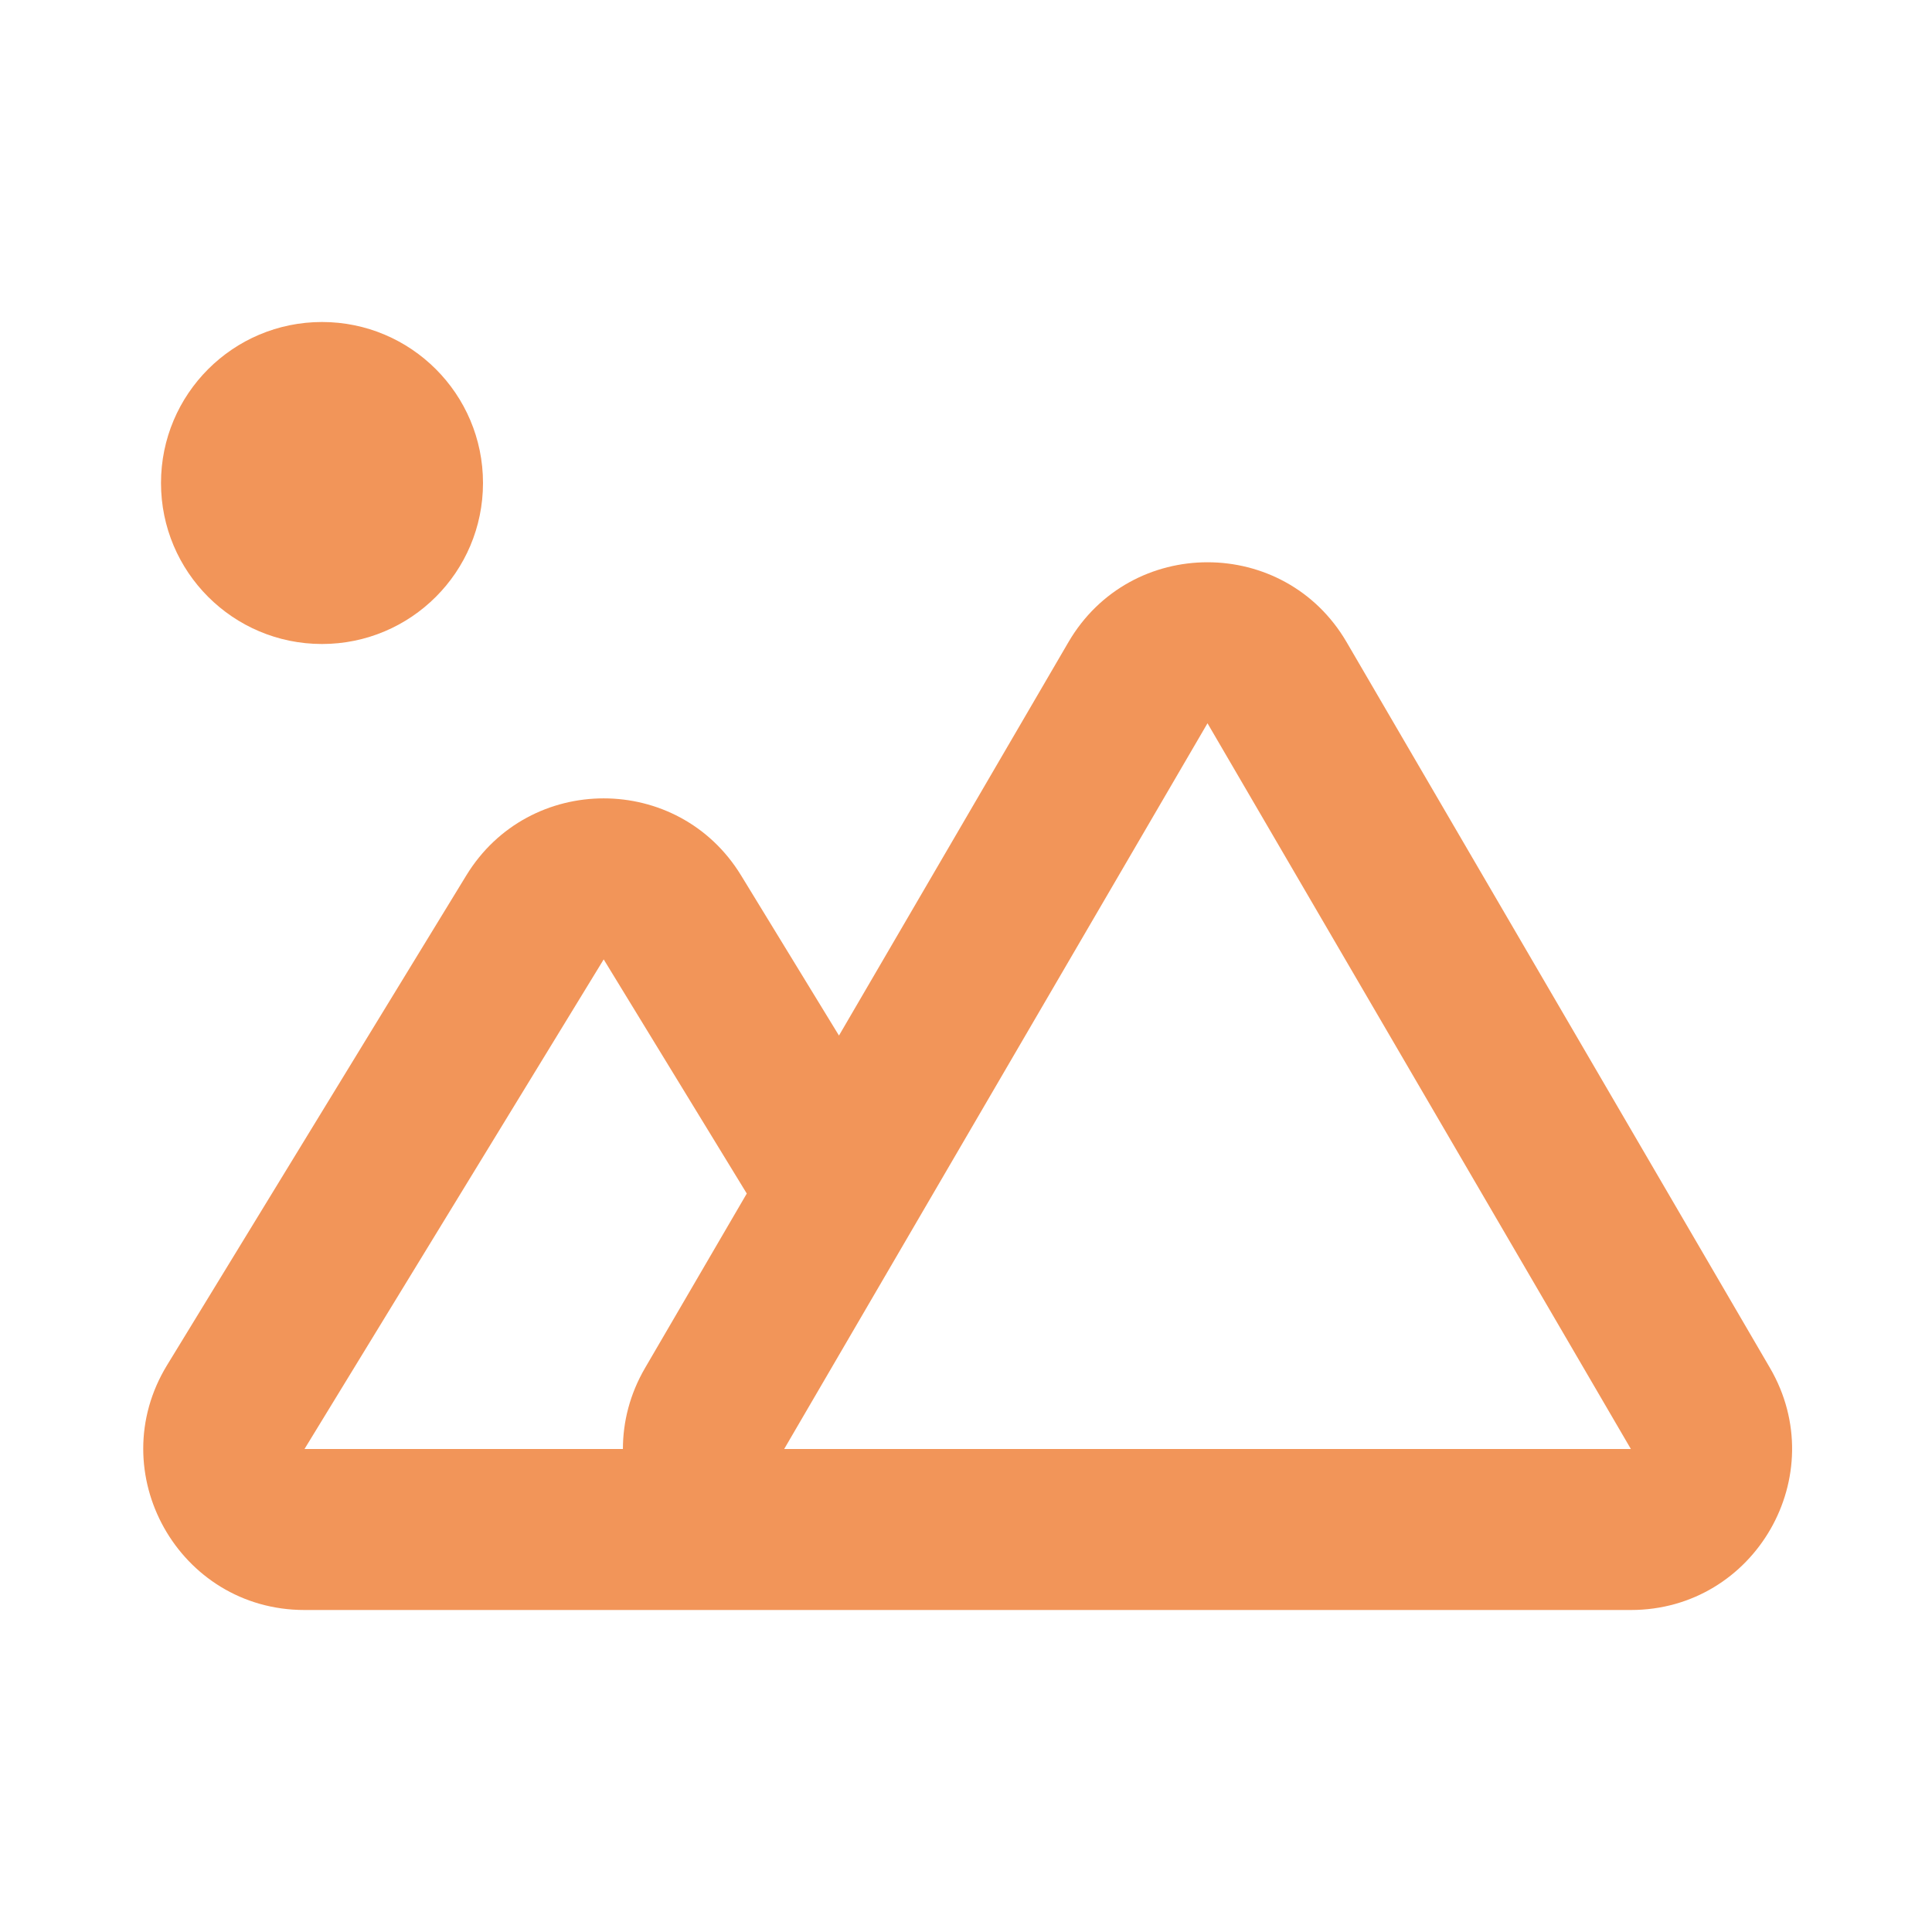 <svg width="36" height="36" viewBox="0 0 36 36" fill="none" xmlns="http://www.w3.org/2000/svg">
<path d="M9 9C9 10.657 7.657 12 6 12C4.343 12 3 10.657 3 9C3 7.343 4.343 6 6 6C7.657 6 9 7.343 9 9Z" fill="#F29559"/>
<path fill-rule="evenodd" clip-rule="evenodd" d="M25.092 11.965C23.934 9.981 21.067 9.981 19.909 11.965L15.633 19.296L13.809 16.312C12.639 14.398 9.859 14.398 8.689 16.312L3.114 25.436C1.892 27.435 3.331 30 5.674 30L15 30L30.389 30C32.704 30 34.147 27.488 32.98 25.488L25.092 11.965ZM13.915 22.24L12.021 25.488C11.736 25.976 11.607 26.495 11.607 27H5.674L11.249 17.877L13.915 22.24ZM14.612 27L22.5 13.477L30.389 27L14.612 27Z" fill="#F29559"/>
</svg>
